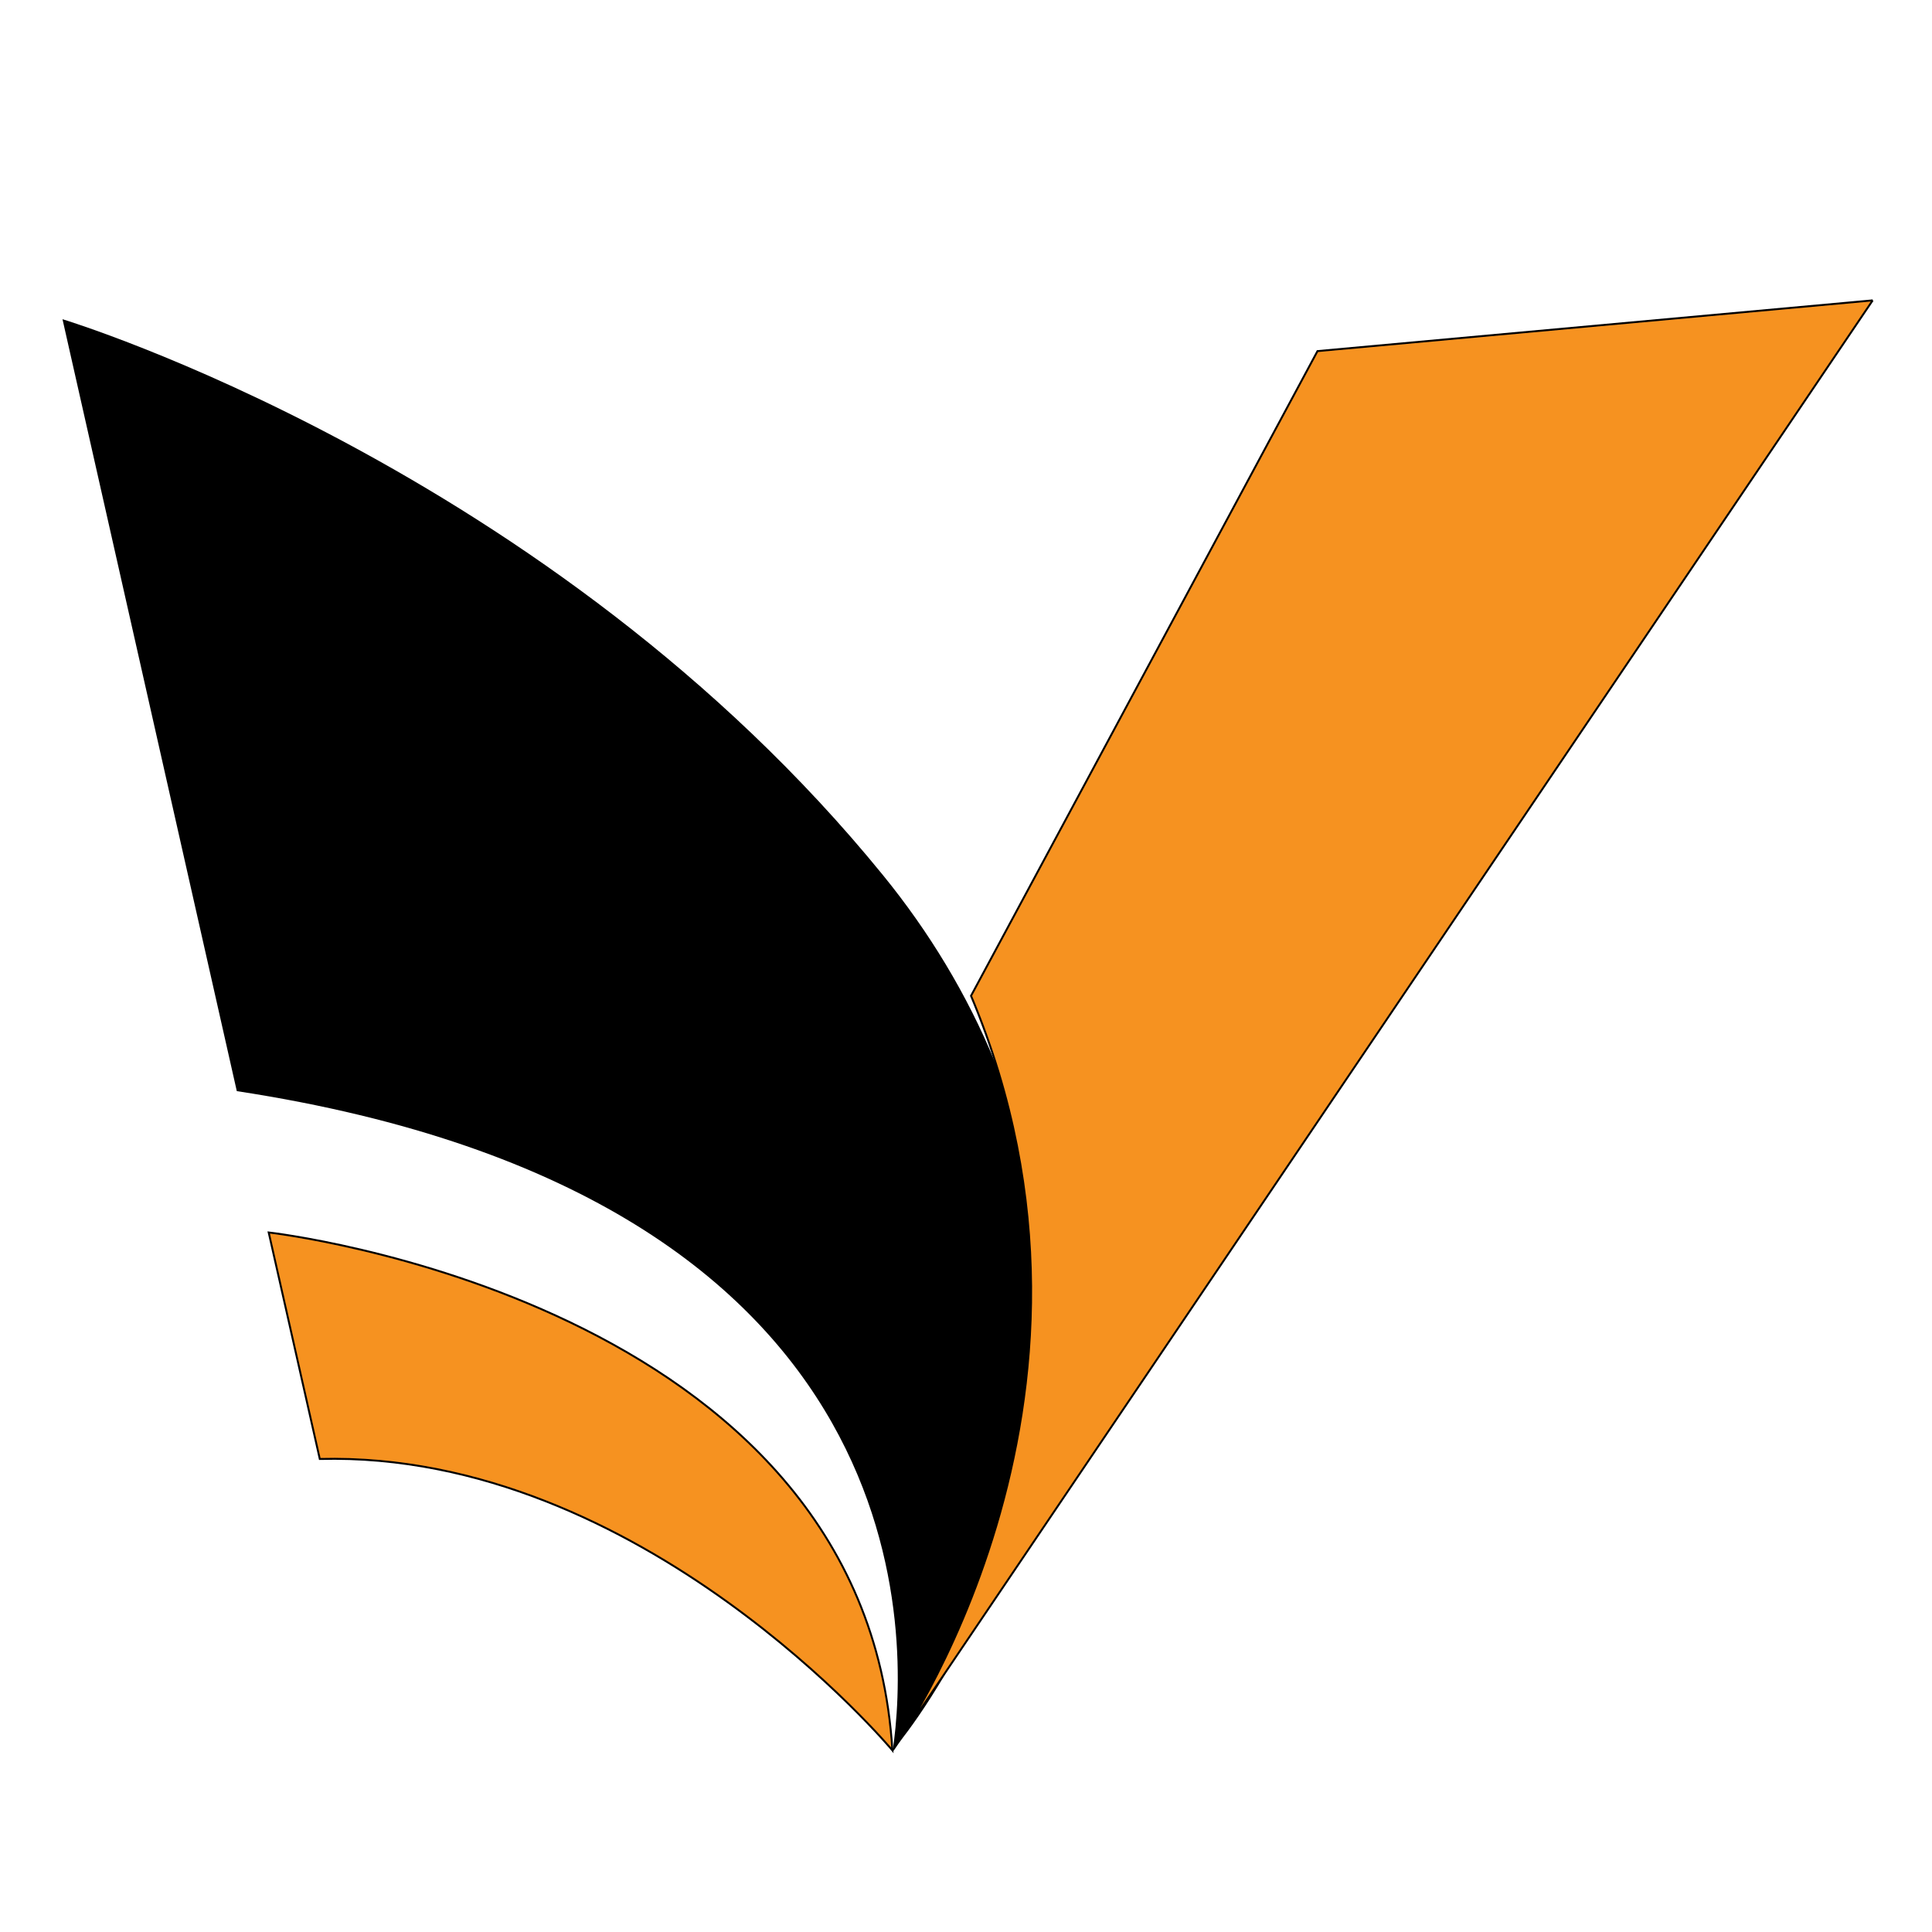 <svg width="1000" height="1000" xmlns="http://www.w3.org/2000/svg" version="1.1">
    <!--    <rect x="0" y="0" width="100%" height="100%" fill="#f00"></rect>-->
    <g>
        <path fill="#000"
              d="m457.022,452.971c-172.009,-211.401 -424.677,-287.745 -424.677,-287.745l90.225,399.541c361.088,55.148 347.207,288.87 339.516,341.205c0,0 86.661,-99.229 78.032,-247.228c-4.314,-75.594 -35.265,-147.061 -83.097,-205.773l0,0z"
              id="svg_3"/>
        <path stroke="null" fill="#f69220"
              d="m139.077,637.923l26.449,117.236c166.569,-4.314 296.373,150.813 296.373,150.813c-14.256,-233.347 -322.822,-268.049 -322.822,-268.049z"
              id="svg_4"/>
        <path stroke="null" fill="#f69220"
              d="m969.298,155.472l-287.37,26.261l-179.325,333.701c88.724,211.401 -40.517,390.538 -40.517,390.538l507.211,-750.5z"
              id="svg_5"/>
    </g>

</svg>
